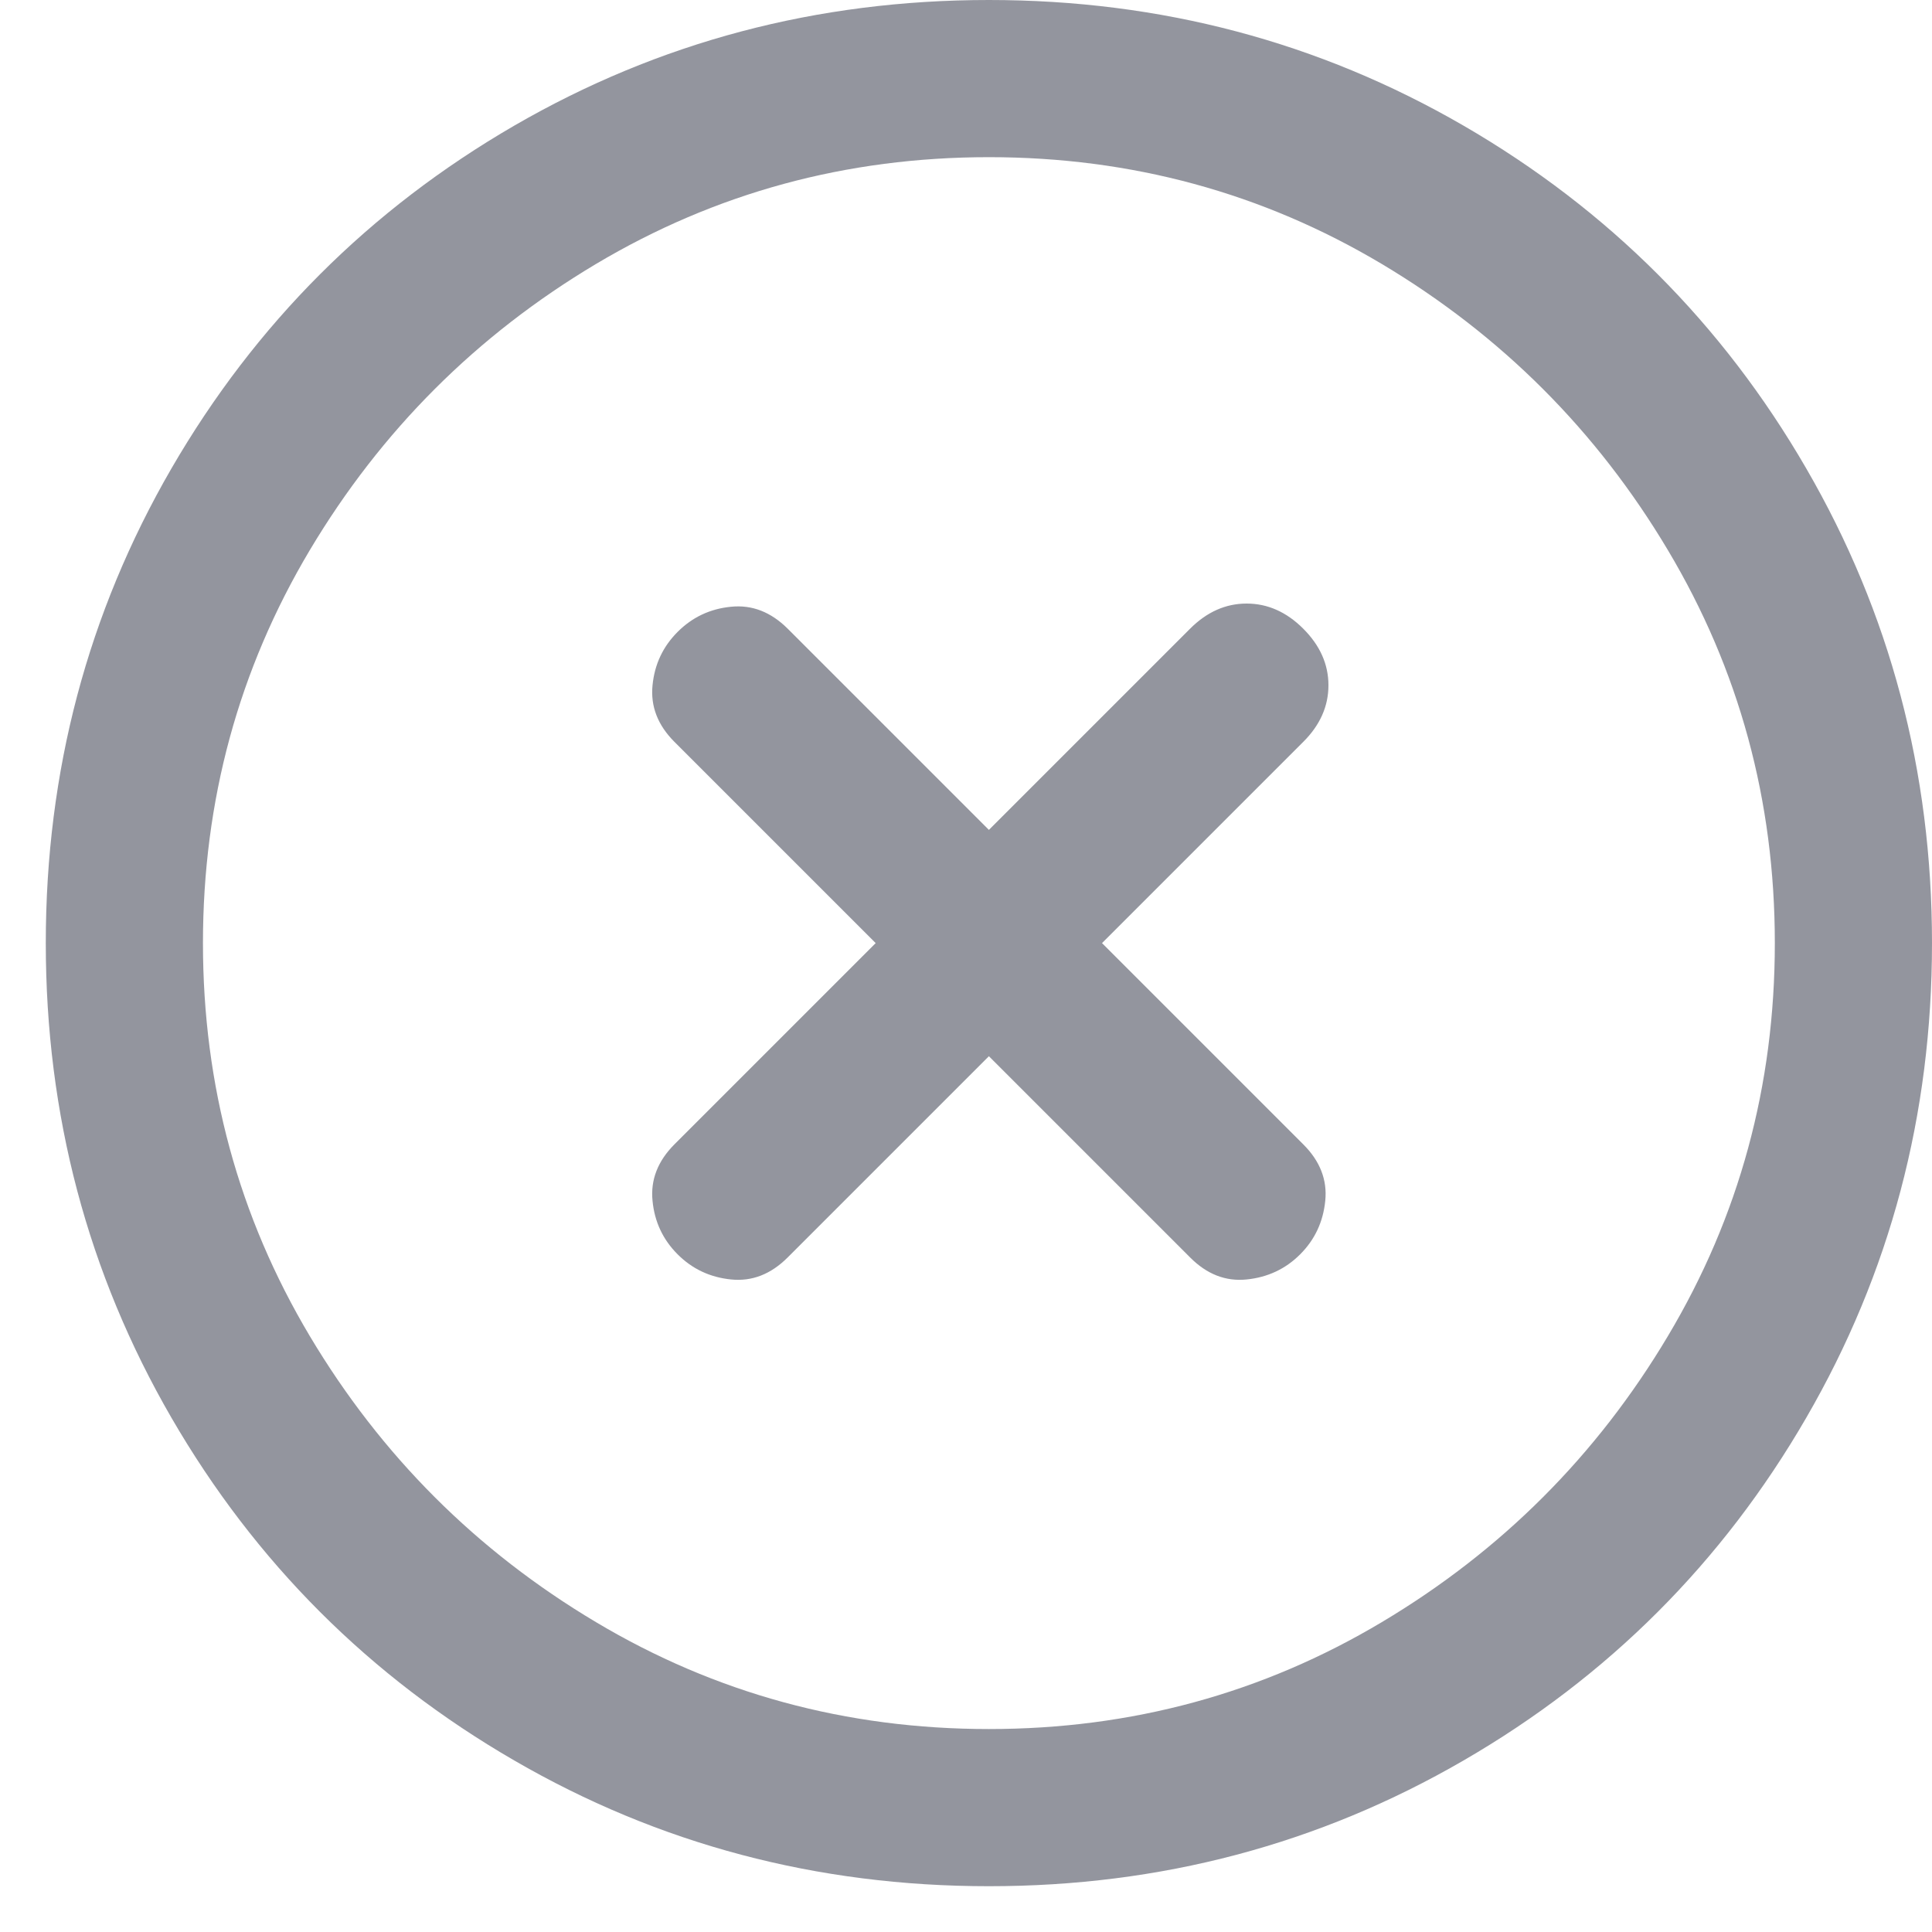 <svg width="20" height="20" viewBox="0 0 20 20" fill="none" xmlns="http://www.w3.org/2000/svg">
<g clip-path="url(#clip0_45_21097)">
<path d="M13.491 6.508C13.318 6.335 13.122 6.248 12.905 6.248C12.688 6.248 12.493 6.335 12.32 6.508L10.237 8.591L8.154 6.508C7.98 6.335 7.785 6.259 7.568 6.281C7.351 6.302 7.167 6.389 7.015 6.541C6.863 6.693 6.776 6.877 6.755 7.094C6.733 7.311 6.809 7.507 6.982 7.68L9.065 9.763L6.982 11.846C6.809 12.019 6.733 12.215 6.755 12.431C6.776 12.649 6.863 12.833 7.015 12.985C7.167 13.137 7.351 13.223 7.568 13.245C7.785 13.267 7.98 13.191 8.154 13.017L10.237 10.934L12.32 13.017C12.493 13.191 12.688 13.267 12.905 13.245C13.122 13.223 13.307 13.137 13.459 12.985C13.611 12.833 13.697 12.649 13.719 12.431C13.741 12.215 13.665 12.019 13.491 11.846L11.408 9.763L13.491 7.68C13.665 7.507 13.752 7.311 13.752 7.094C13.752 6.877 13.665 6.682 13.491 6.508ZM10.237 -0C8.458 -0 6.82 0.434 5.323 1.301C3.826 2.169 2.643 3.352 1.775 4.849C0.908 6.346 0.474 7.984 0.474 9.763C0.474 11.542 0.908 13.18 1.775 14.677C2.643 16.174 3.826 17.357 5.323 18.224C6.82 19.092 8.458 19.526 10.237 19.526C12.016 19.526 13.654 19.092 15.151 18.224C16.648 17.357 17.831 16.174 18.698 14.677C19.566 13.18 20 11.542 20 9.763C20 7.984 19.566 6.346 18.698 4.849C17.831 3.352 16.648 2.169 15.151 1.301C13.654 0.434 12.016 -0 10.237 -0ZM10.237 17.899C8.762 17.899 7.406 17.53 6.169 16.792C4.932 16.055 3.945 15.068 3.207 13.831C2.47 12.594 2.101 11.238 2.101 9.763C2.101 8.288 2.47 6.932 3.207 5.695C3.945 4.458 4.932 3.471 6.169 2.733C7.406 1.996 8.762 1.627 10.237 1.627C11.712 1.627 13.068 1.996 14.305 2.733C15.541 3.471 16.529 4.458 17.266 5.695C18.004 6.932 18.373 8.288 18.373 9.763C18.373 11.238 18.004 12.594 17.266 13.831C16.529 15.068 15.541 16.055 14.305 16.792C13.068 17.53 11.712 17.899 10.237 17.899Z" fill="#282C3F" fill-opacity="0.5"/>
</g>
<defs>
<clipPath id="clip0_45_21097">
<rect width="19.526" height="19.526" fill="white" transform="matrix(1 0 0 -1 0.474 19.526)"/>
</clipPath>
</defs>
</svg>
